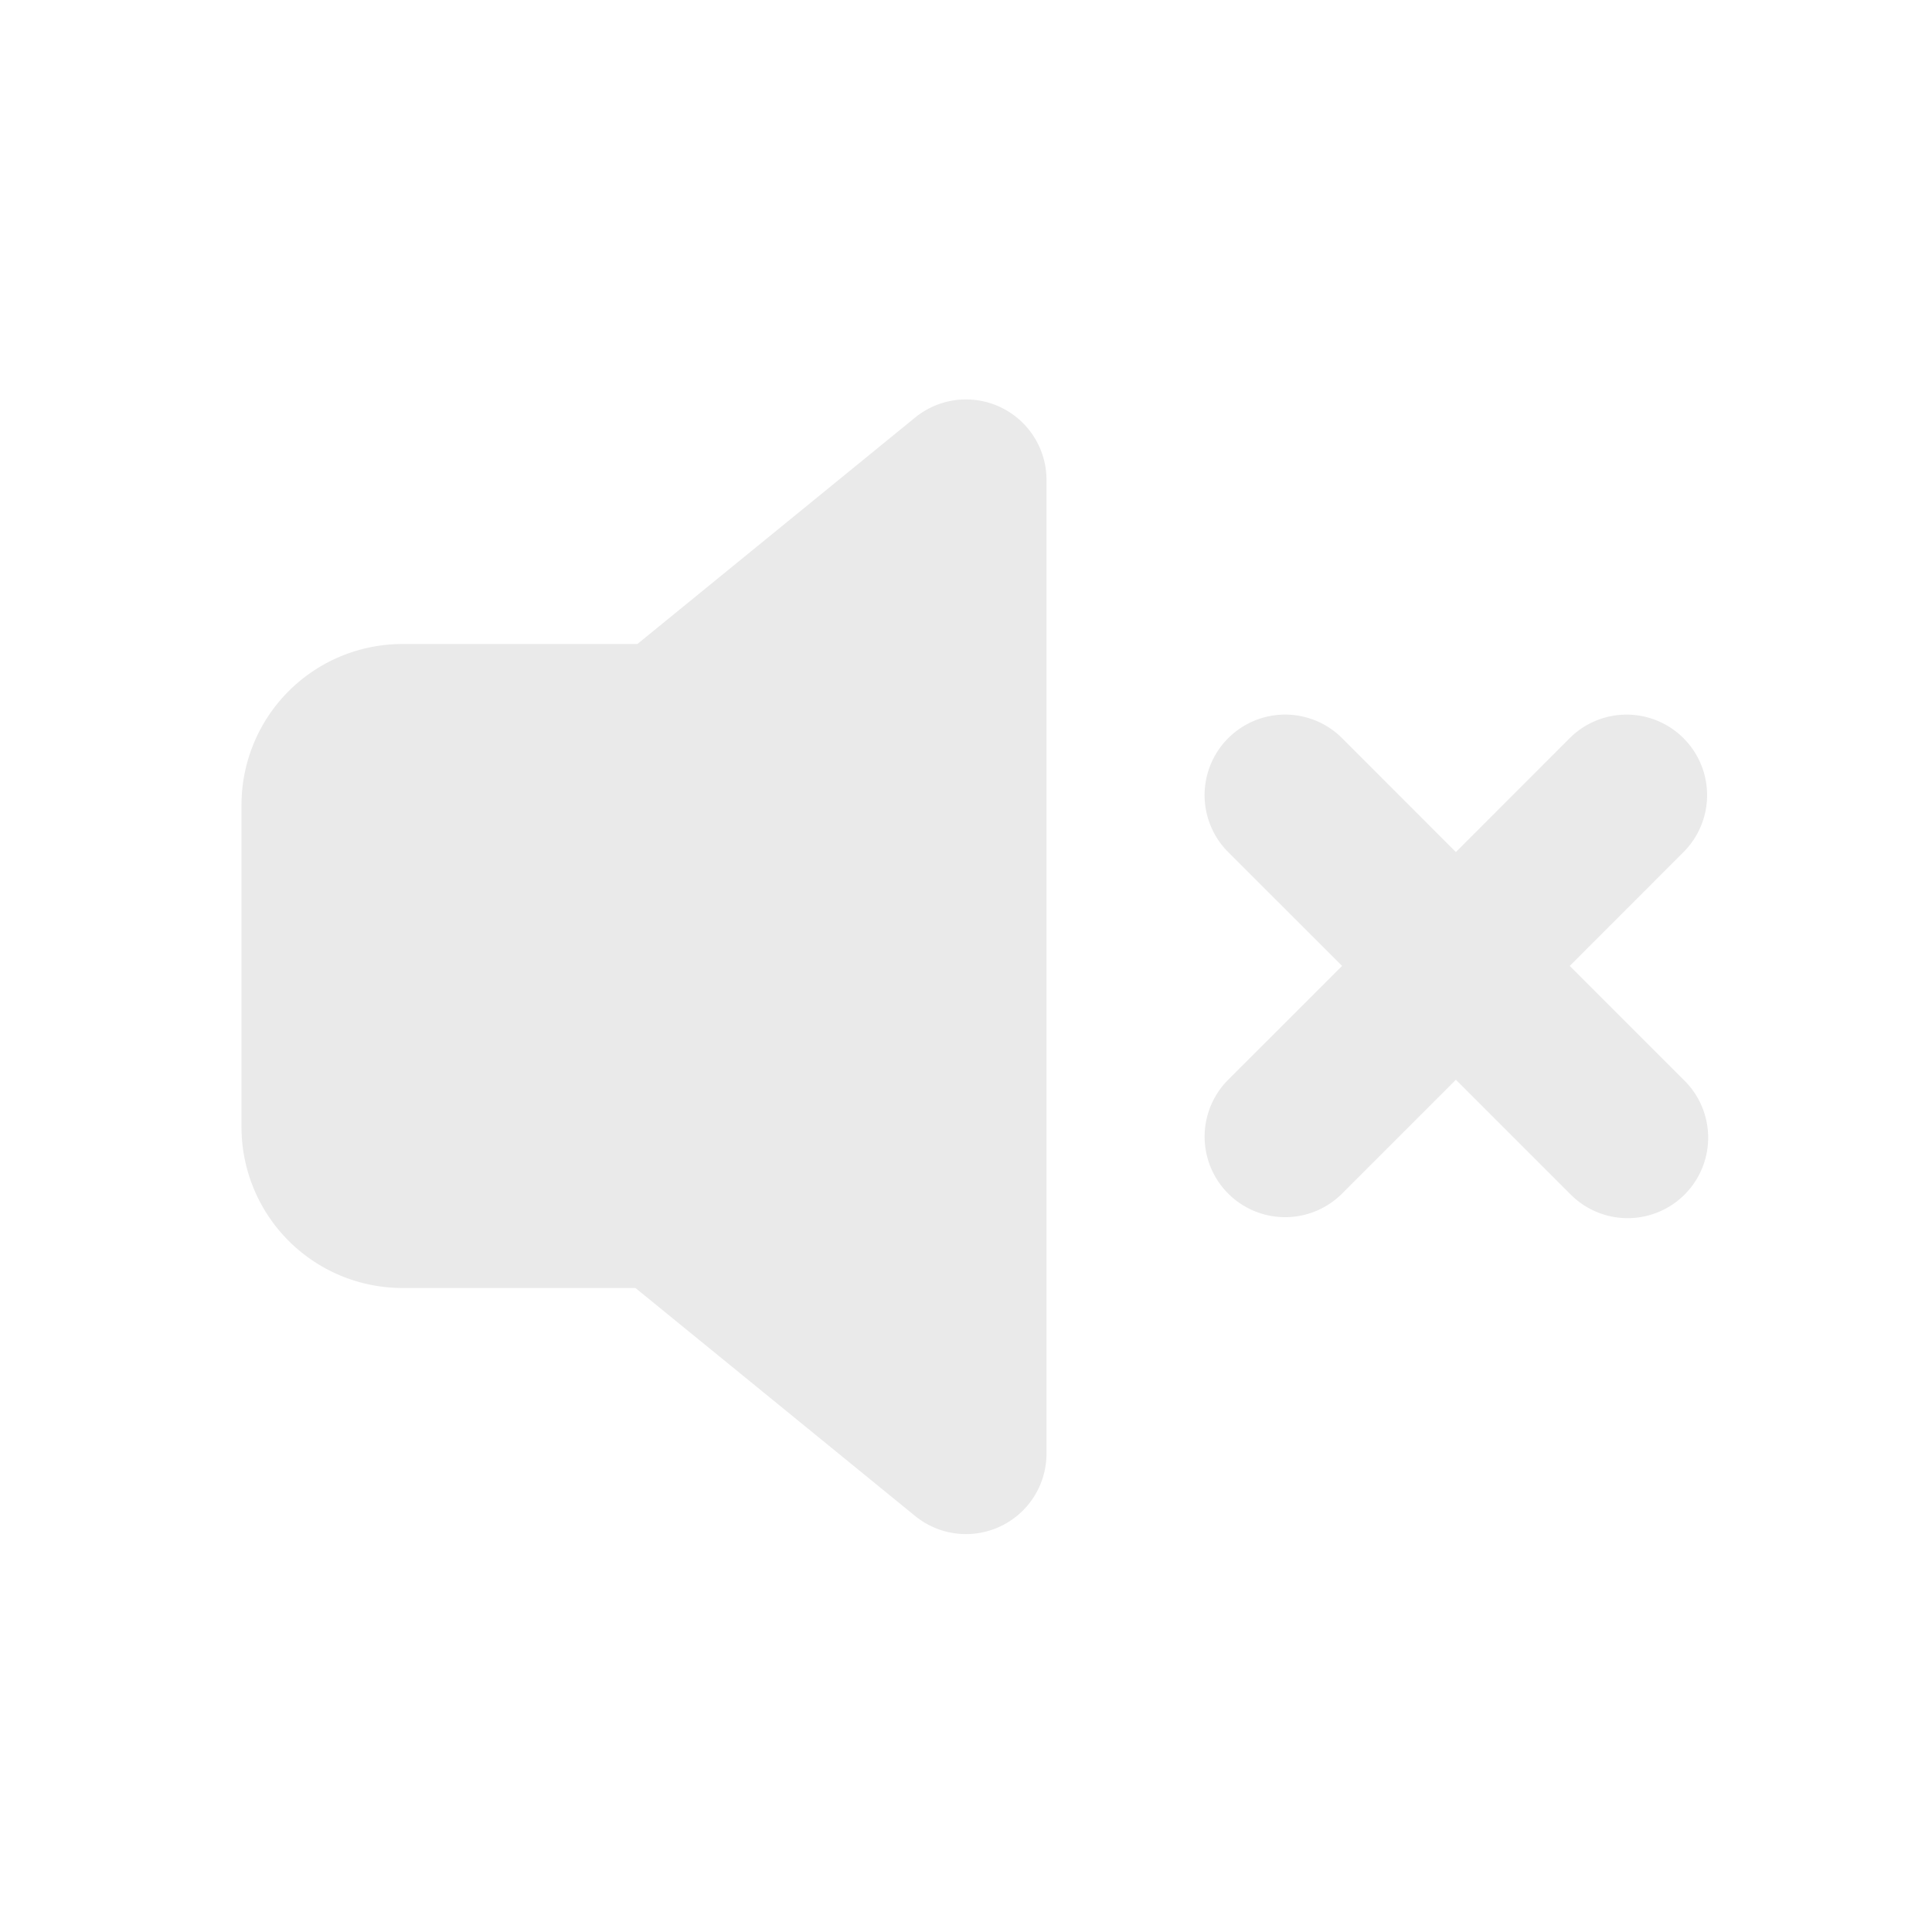 <?xml version="1.0" standalone="no"?><!DOCTYPE svg PUBLIC "-//W3C//DTD SVG 1.1//EN" "http://www.w3.org/Graphics/SVG/1.1/DTD/svg11.dtd"><svg t="1623123131284" class="icon" viewBox="0 0 1024 1024" version="1.1" xmlns="http://www.w3.org/2000/svg" p-id="3918" xmlns:xlink="http://www.w3.org/1999/xlink" width="200" height="200"><defs><style type="text/css"></style></defs><path d="M337.835 341.333l147.2-120.021A42.667 42.667 0 0 1 554.667 254.379v516.053a42.667 42.667 0 0 1-69.632 33.067L336.811 682.667H213.333a85.333 85.333 0 0 1-85.333-85.333v-170.667a85.333 85.333 0 0 1 85.333-85.333h124.501z m433.792 110.293l60.331-60.373a42.667 42.667 0 0 1 60.331 60.373L832 511.957l60.331 60.331a42.667 42.667 0 1 1-60.331 60.331l-60.331-60.331-60.331 60.331a42.667 42.667 0 0 1-60.373-60.331l60.373-60.331-60.373-60.331a42.667 42.667 0 0 1 60.373-60.373l60.331 60.373z" fill="#eaeaea" p-id="3919"></path></svg>
